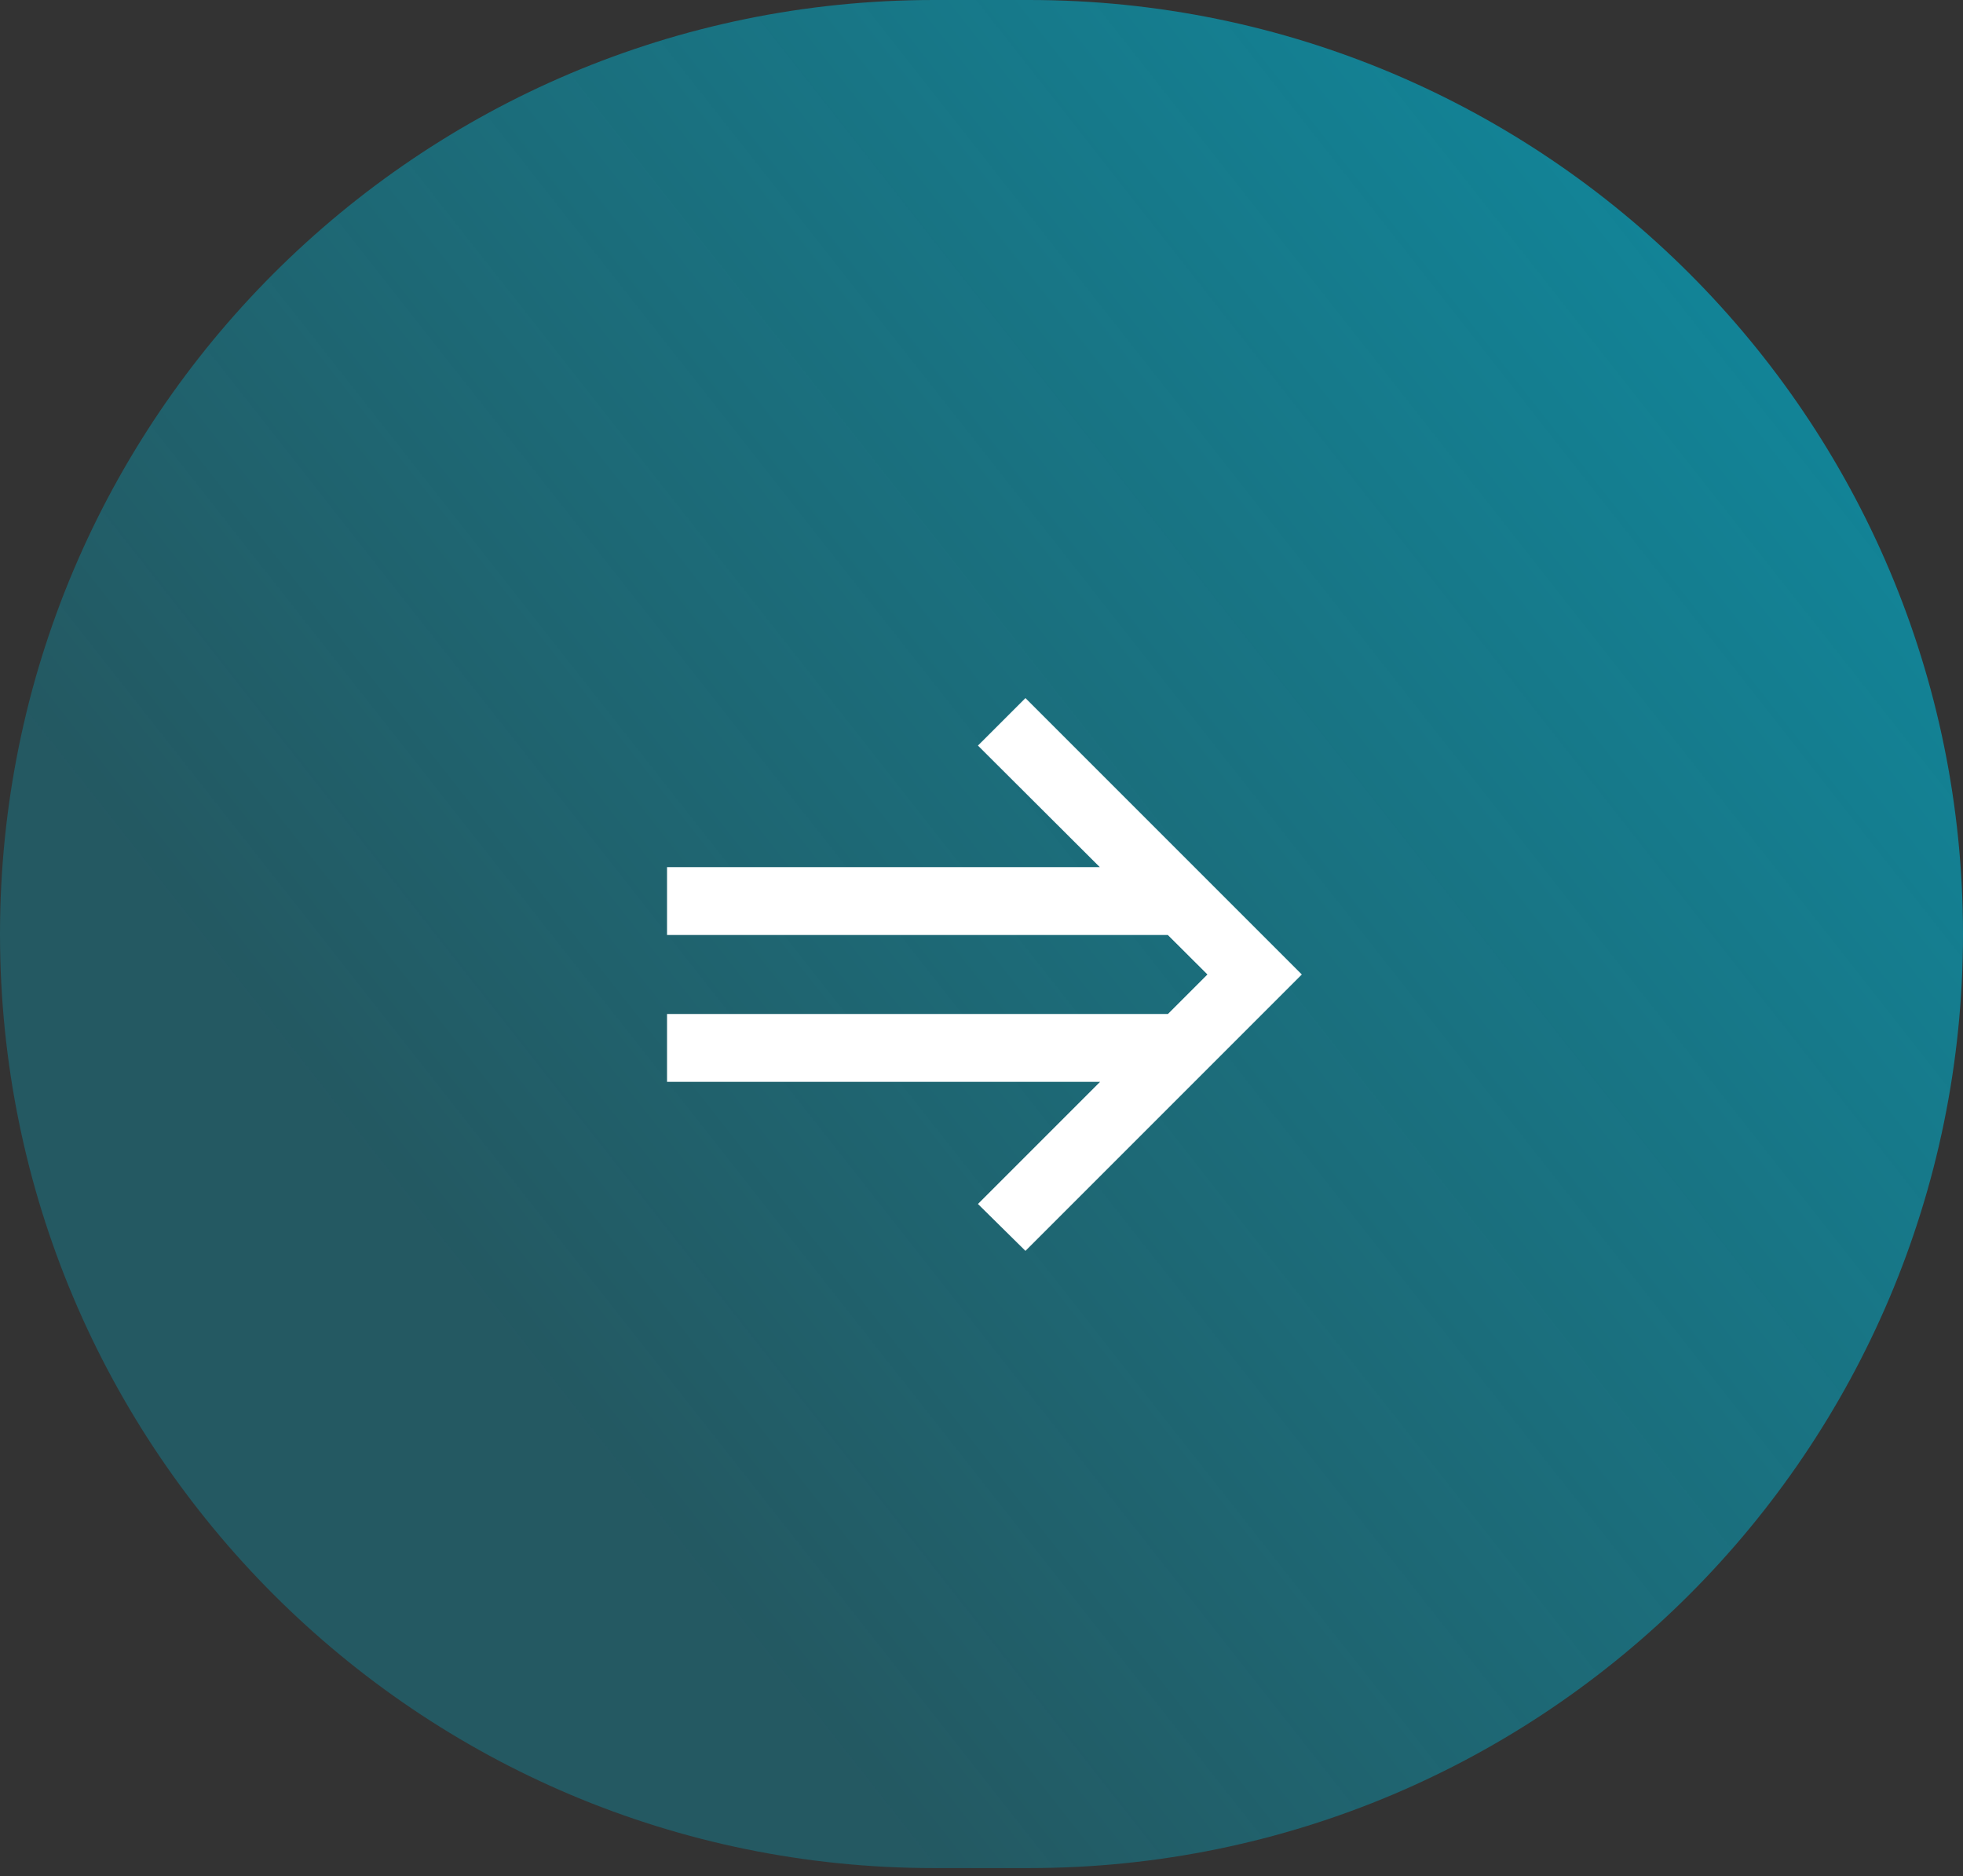 <svg width="113" height="108" viewBox="0 0 113 108" fill="none" xmlns="http://www.w3.org/2000/svg">
<rect x="0" y="0" width="113" height="108" fill="#333333" stroke="none"/>
<path d="M0 53.764C0 24.071 24.071 0 53.764 0H59.236C88.929 0 113 24.071 113 53.764V53.764C113 83.456 88.929 107.527 59.236 107.527H53.764C24.071 107.527 0 83.456 0 53.764V53.764Z" fill="url(#paint0_linear_1_96)"/>
<path d="M59.03 72L56.295 69.301L69.505 56.091L56.295 42.916L59.03 40.182L74.939 56.091L59.03 72ZM38.398 62.27V58.364H70.038L66.132 62.27H38.398ZM38.398 53.818V49.912H66.132L70.038 53.818H38.398Z" fill="white"/>
<defs>
<linearGradient id="paint0_linear_1_96" x1="202.949" y1="-4.438" x2="55.768" y2="111.437" gradientUnits="userSpaceOnUse">
<stop stop-color="#00B0CE"/>
<stop offset="1" stop-color="#00B0CE" stop-opacity="0.3"/>
</linearGradient>
</defs>
</svg>
